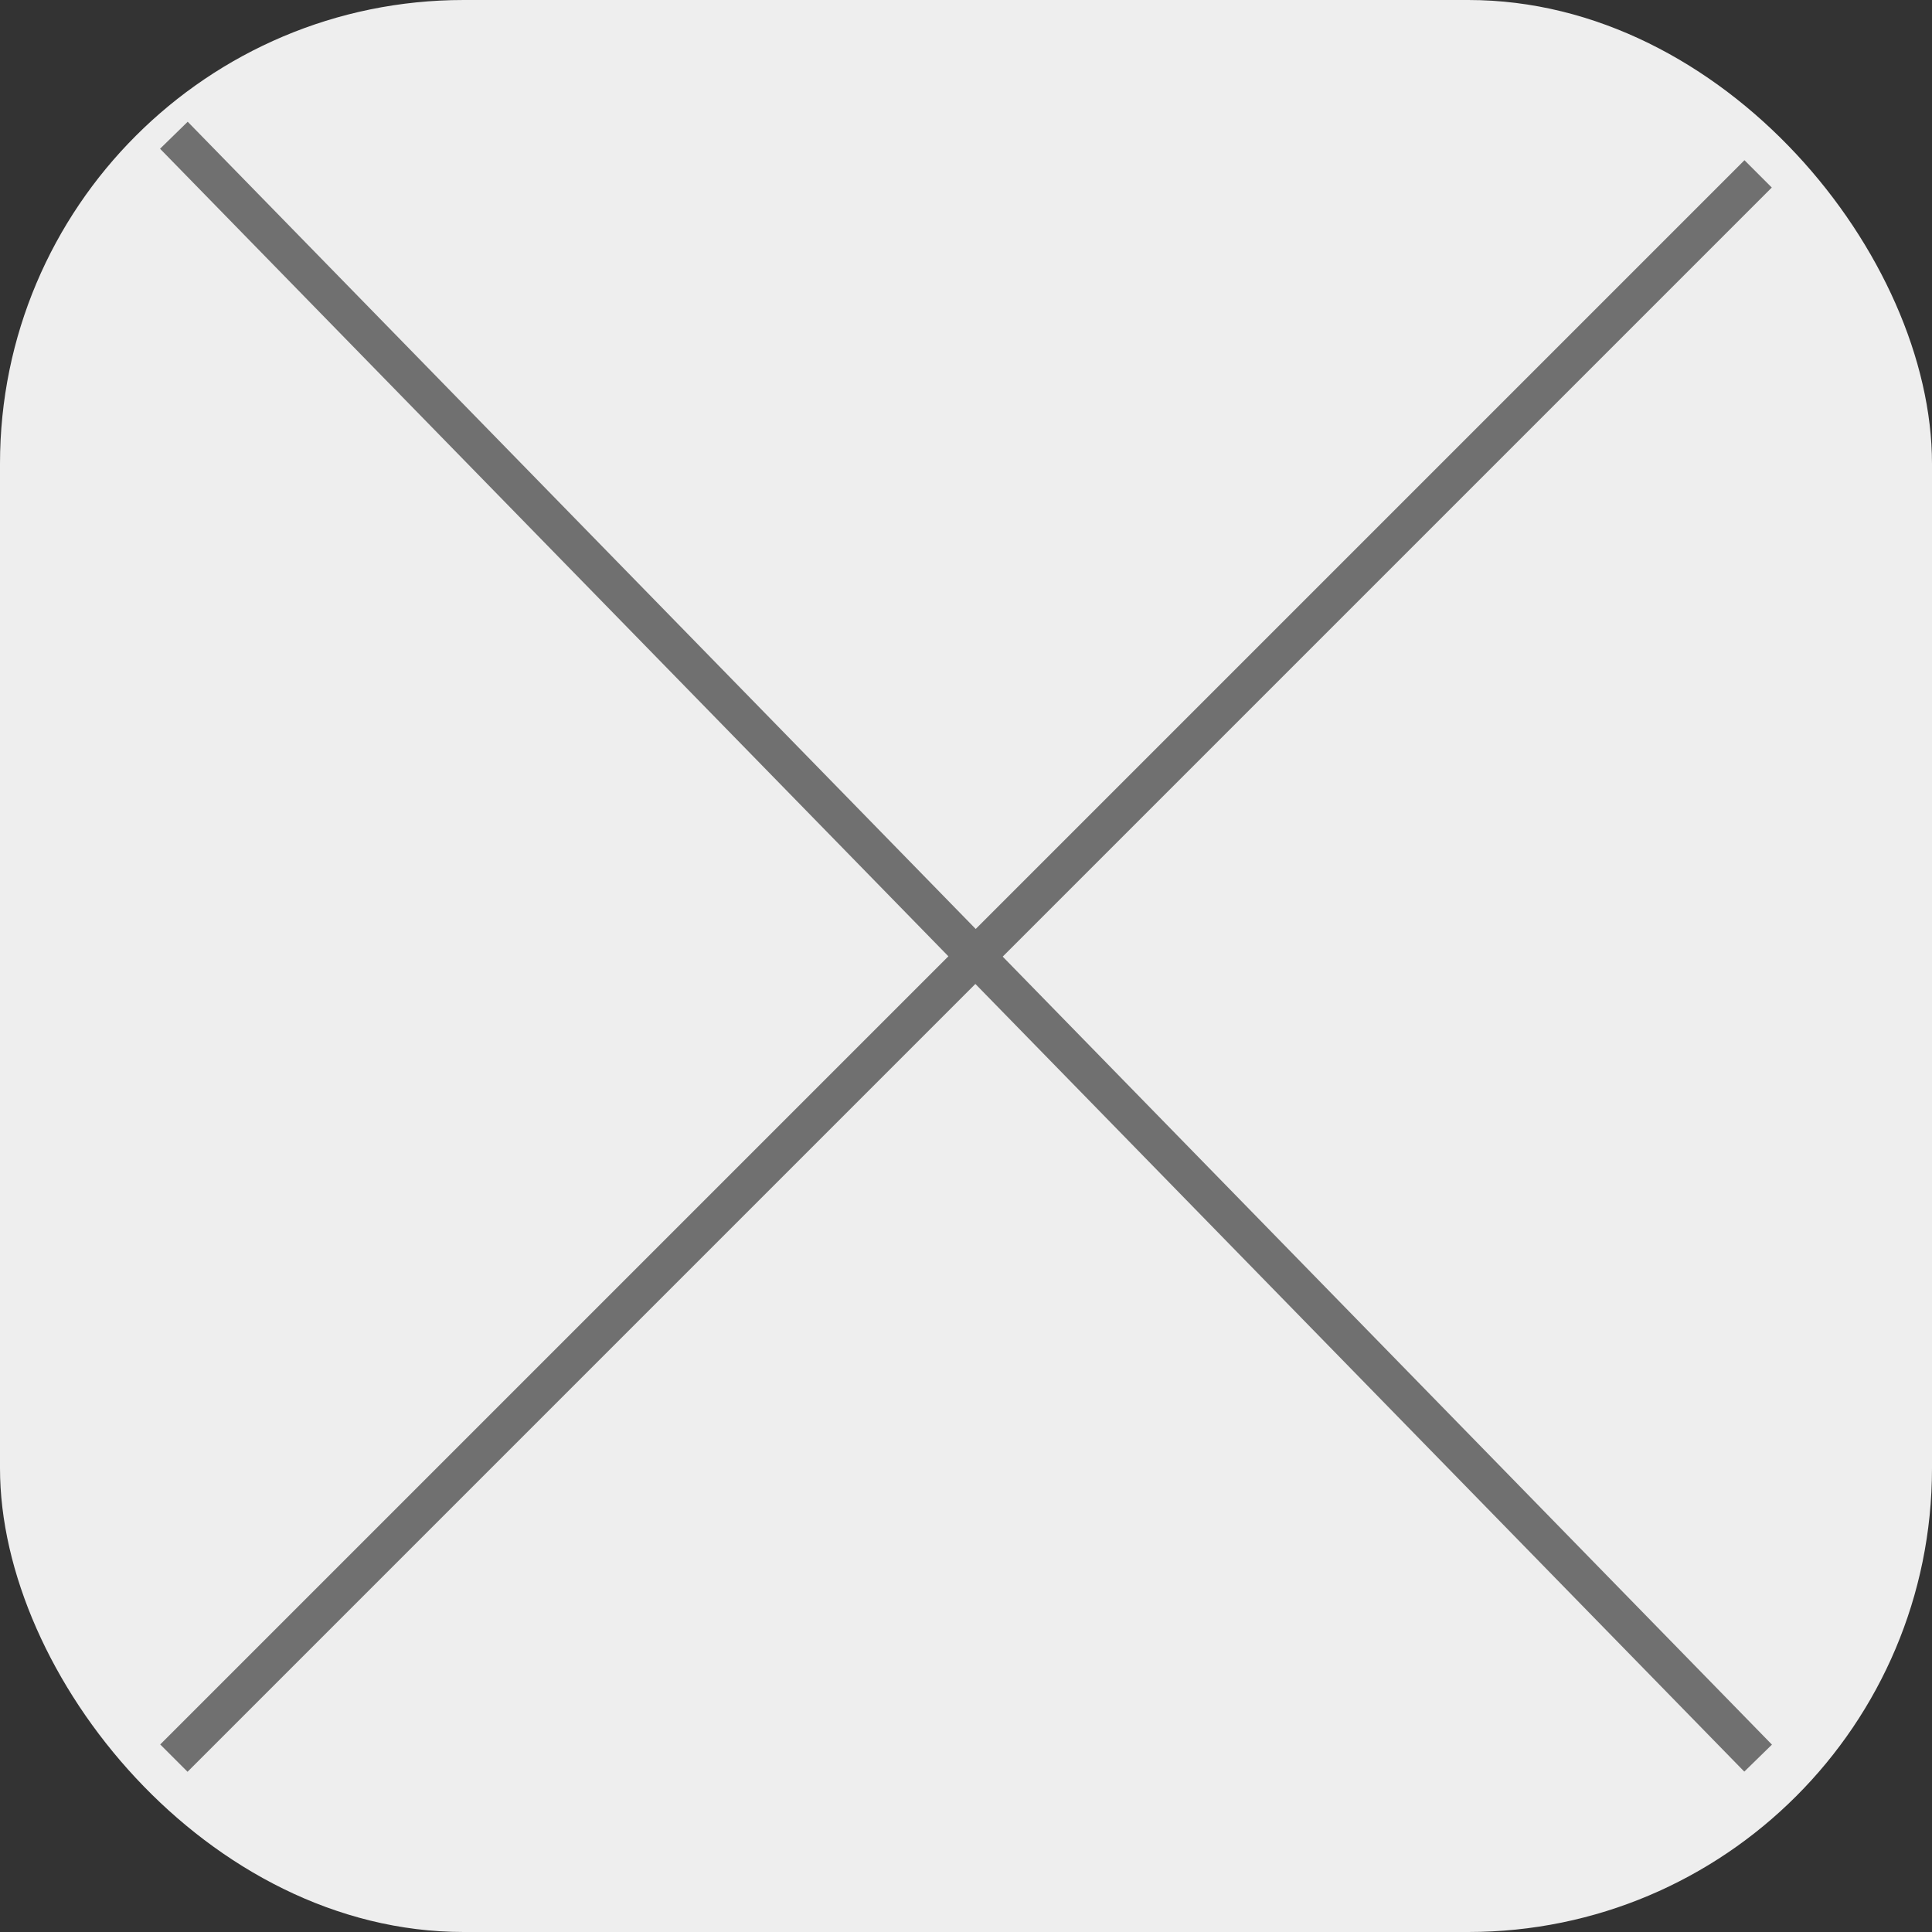 <svg xmlns="http://www.w3.org/2000/svg" width="50" height="50" viewBox="0 0 50 50">
  <rect x="0" y="0" width="50" height="50" fill="#333333" stroke="none"/>
  <g id="Raggruppa_20693" data-name="Raggruppa 20693" transform="translate(-487 -854)">
    <rect id="Rettangolo_146332" data-name="Rettangolo 146332" width="50" height="50" rx="12" transform="translate(487 854)" fill="#eee"/>
    <line id="Linea_529" data-name="Linea 529" x2="41" y2="42" transform="translate(491.5 857.5)" fill="none" stroke="#707070" stroke-width="1"/>
    <line id="Linea_530" data-name="Linea 530" y1="41" x2="41" transform="translate(491.5 858.5)" fill="none" stroke="#707070" stroke-width="1"/>
  </g>
</svg>
